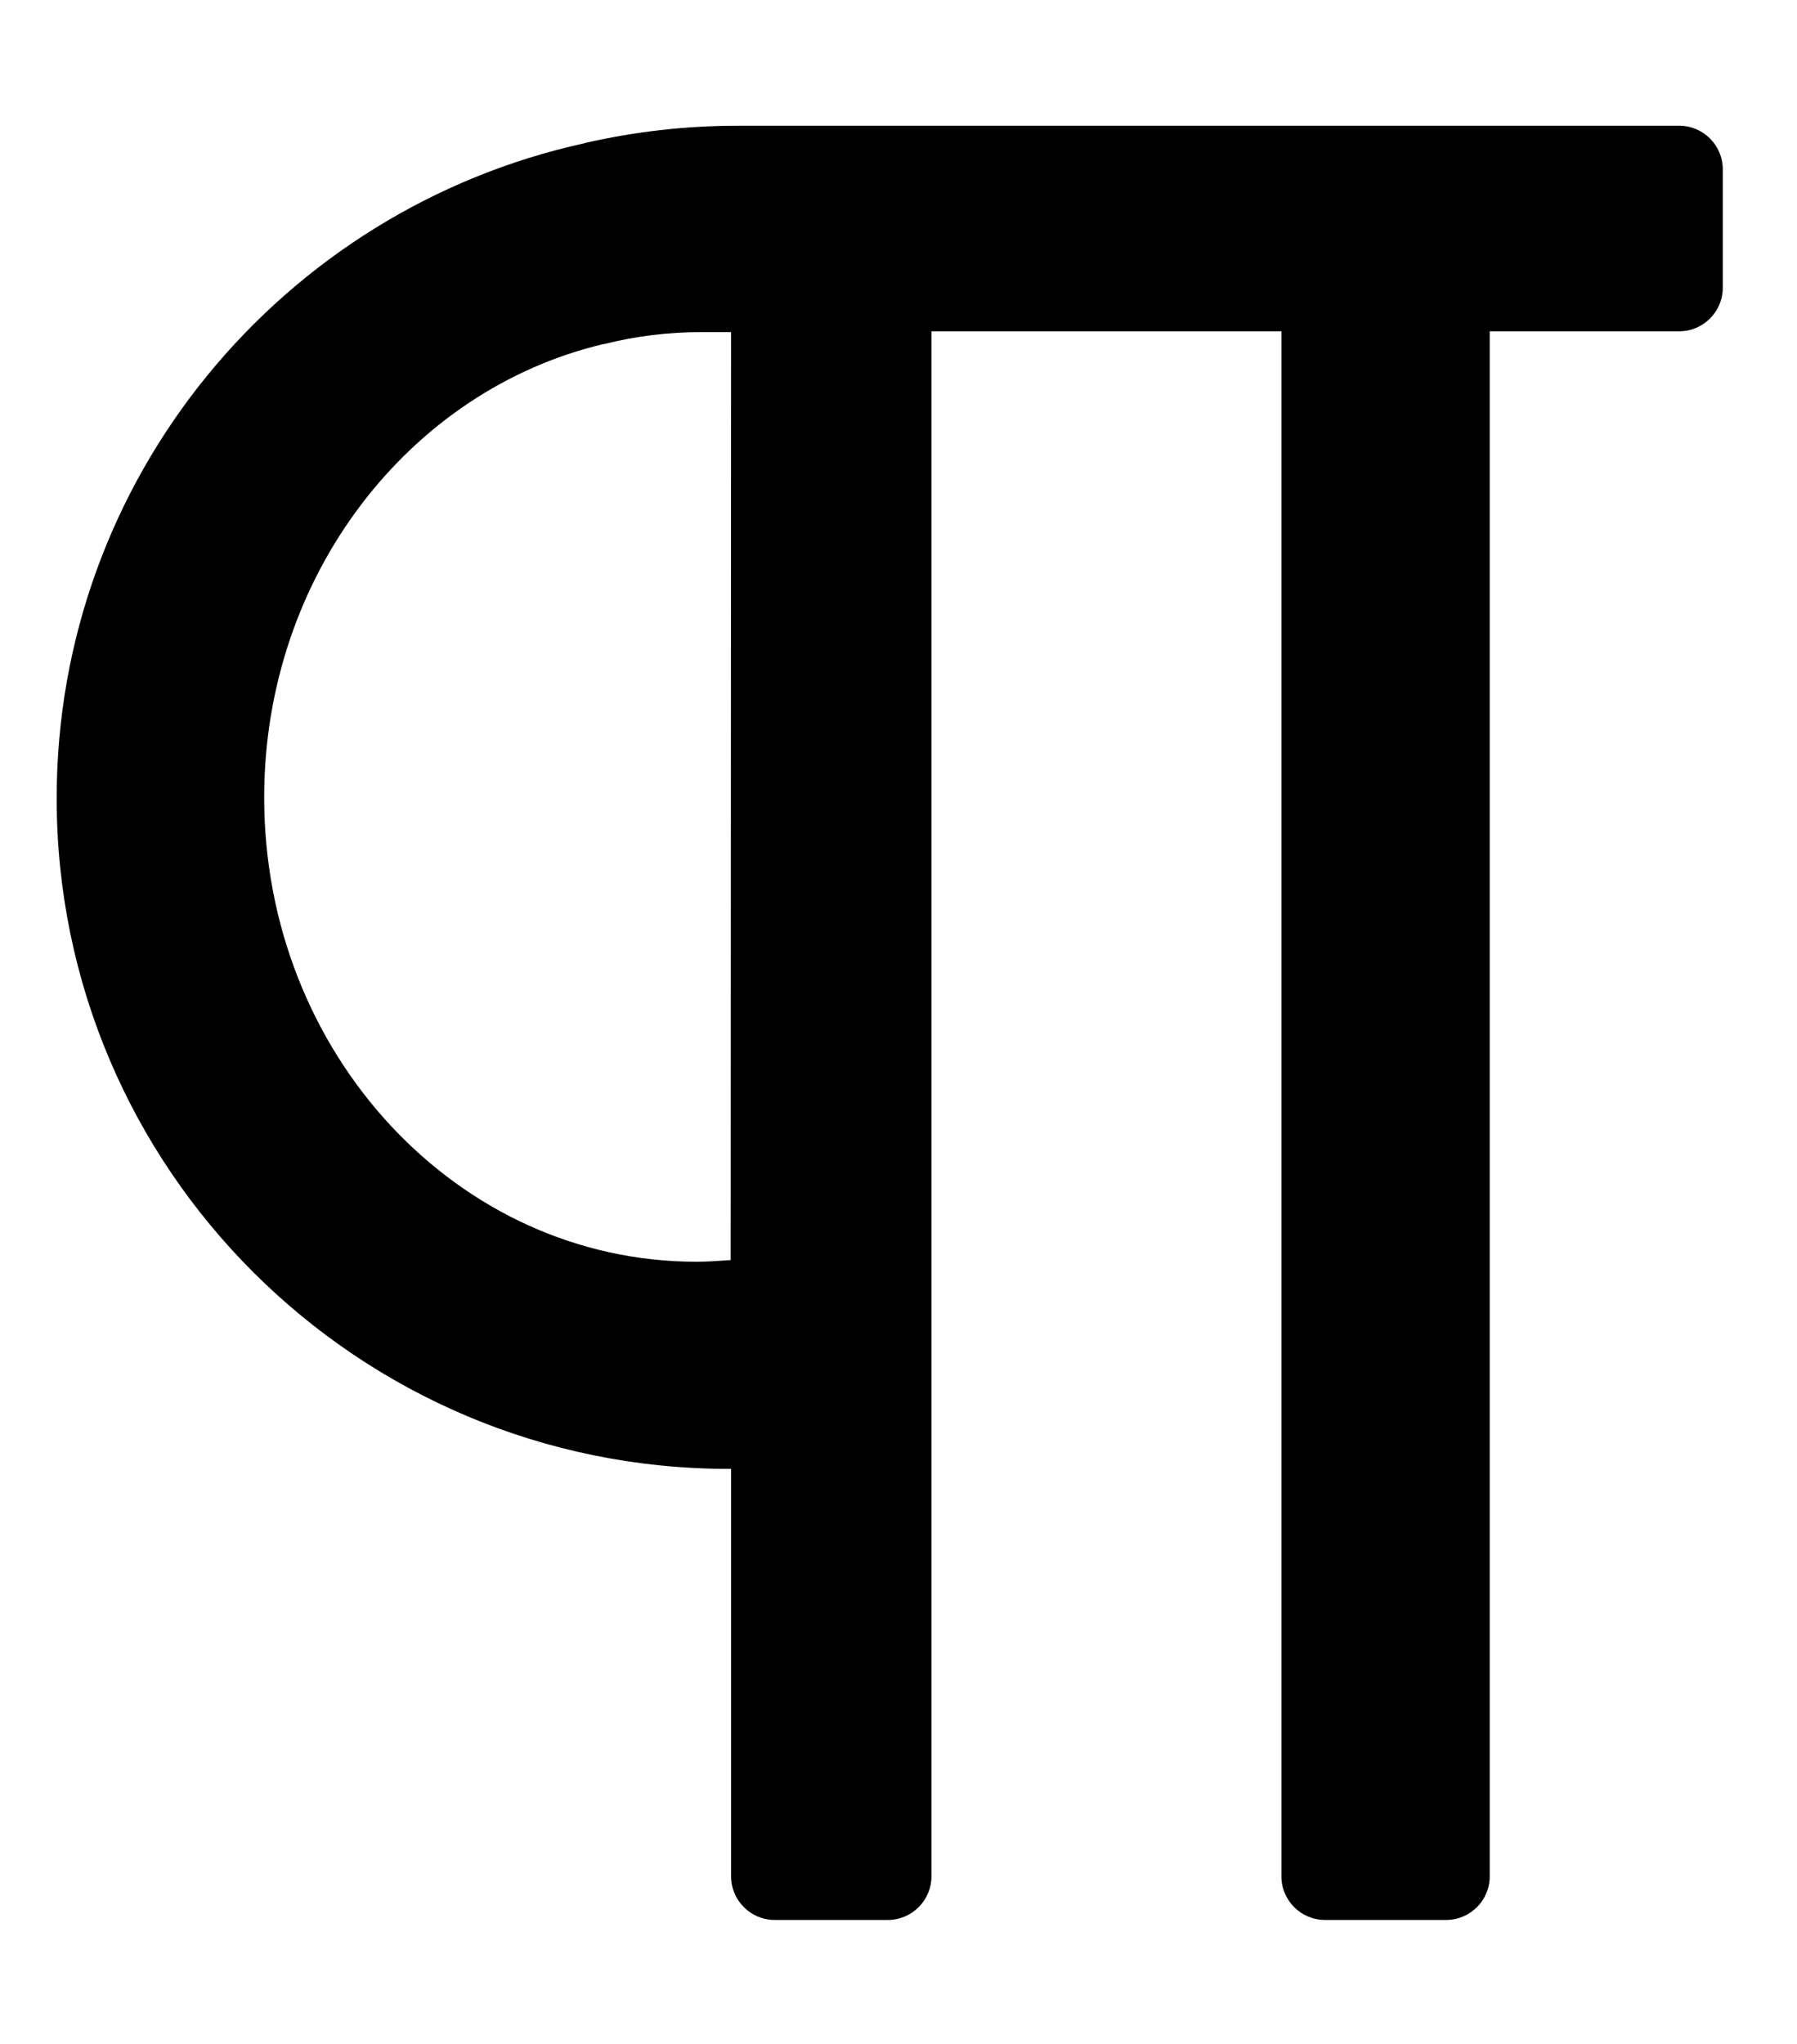 <?xml version="1.0" encoding="utf-8"?>
<!-- Generator: Adobe Illustrator 21.1.0, SVG Export Plug-In . SVG Version: 6.00 Build 0)  -->
<svg version="1.1" id="Layer_2" xmlns="http://www.w3.org/2000/svg" xmlns:xlink="http://www.w3.org/1999/xlink" x="0px" y="0px"
	 viewBox="0 0 450.3 512" style="enable-background:new 0 0 450.3 512;" xml:space="preserve">
<path id="_x35_2" d="M184.8,31.5c-13.1,0-25.8,1.5-38.1,4.3c-0.1,0-0.2,0.1-0.3,0.1C70.8,52.5,14.2,119.7,14.2,200
	c0,92.8,75.4,168,168.5,168c0.2,0,0.5,0,0.5,0l0,102.1c0,6,4.9,10.9,10.9,10.9h28.4c6,0,10.9-4.9,10.9-10.9V83h87.7v387.1
	c0,6,4.9,10.9,10.9,10.9h30.4c6,0,10.9-4.9,10.9-10.9V83h47.5c6,0,10.9-4.9,10.9-10.9V42.4c0-6-4.9-10.9-10.9-10.9H184.8z
	 M183.1,315.7c-0.1,0-0.1,0-0.2,0c-2.8,0.2-5.6,0.4-8.4,0.4c-59.8,0-108.3-52.1-108.3-116.3c0-55.6,36.4-102.1,85-113.6
	c0.1,0,0.1,0,0.2,0c7.9-2,16.1-3,24.5-3h7.3L183.1,315.7z"/>
</svg>
